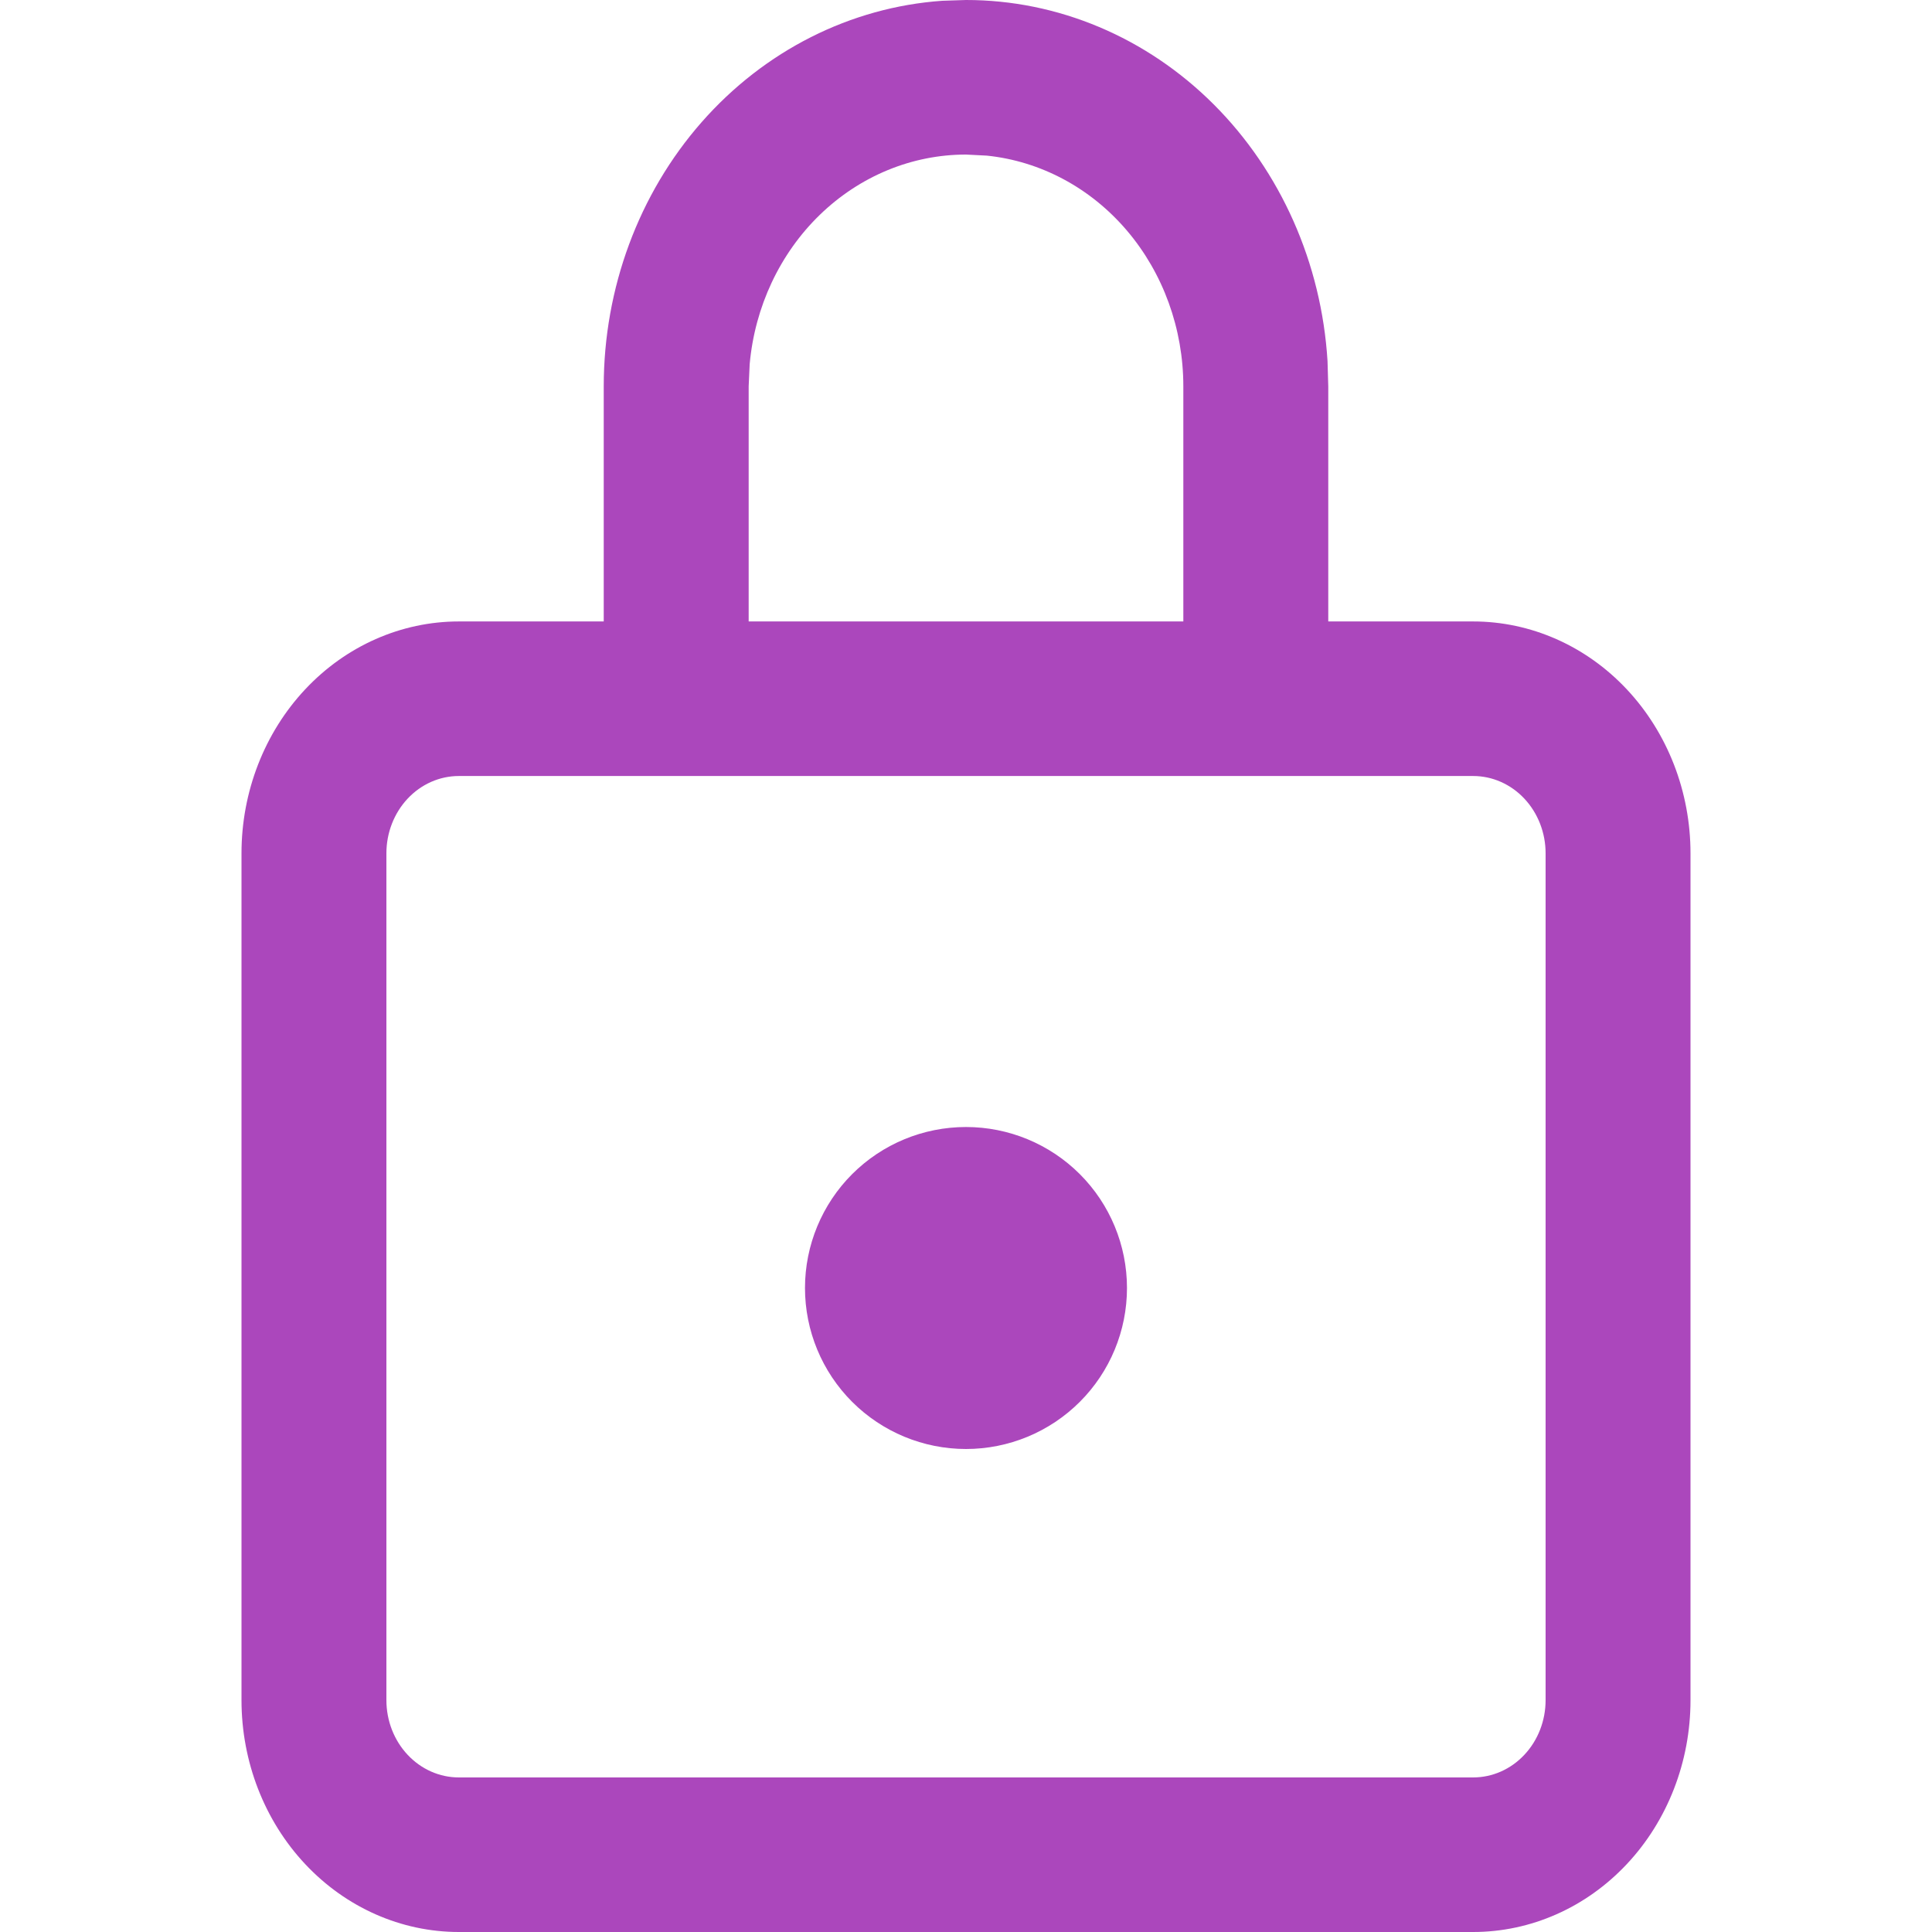 <svg width="65" height="65" viewBox="0 0 65 65" fill="none" xmlns="http://www.w3.org/2000/svg">
<g clip-path="url(#clip0_12550_231926)">
<path d="M31.701 0.026L32.5 1.54341e-07C35.594 -0.001 38.573 1.254 40.832 3.51C43.09 5.766 44.46 8.854 44.663 12.147L44.688 13V20.908H49.562C51.502 20.908 53.362 21.73 54.733 23.193C56.105 24.656 56.875 26.64 56.875 28.708V57.2C56.875 59.269 56.105 61.253 54.733 62.715C53.362 64.178 51.502 65 49.562 65H15.438C13.498 65 11.638 64.178 10.267 62.715C8.895 61.253 8.125 59.269 8.125 57.2V28.708C8.125 26.64 8.895 24.656 10.267 23.193C11.638 21.73 13.498 20.908 15.438 20.908H20.312V13C20.312 9.699 21.488 6.522 23.603 4.113C25.718 1.704 28.613 0.243 31.701 0.026ZM49.562 26.108H15.438C14.791 26.108 14.171 26.382 13.714 26.87C13.257 27.358 13 28.019 13 28.708V57.2C13 57.89 13.257 58.551 13.714 59.038C14.171 59.526 14.791 59.8 15.438 59.8H49.562C50.209 59.8 50.829 59.526 51.286 59.038C51.743 58.551 52 57.89 52 57.2V28.708C52 28.019 51.743 27.358 51.286 26.87C50.829 26.382 50.209 26.108 49.562 26.108ZM33.202 5.236L32.5 5.2C30.682 5.2 28.93 5.922 27.584 7.226C26.238 8.53 25.396 10.321 25.222 12.251L25.188 13V20.908H39.812V13C39.812 11.061 39.135 9.192 37.913 7.756C36.691 6.321 35.011 5.423 33.202 5.236Z" fill="#AB47BC"/>
<path d="M36.33 39.503C35.314 38.487 33.936 37.917 32.5 37.917C31.063 37.917 29.685 38.487 28.669 39.503C27.654 40.519 27.083 41.897 27.083 43.333C27.083 44.77 27.654 46.148 28.669 47.163C29.685 48.179 31.063 48.75 32.5 48.75C33.936 48.75 35.314 48.179 36.33 47.163C37.346 46.148 37.916 44.77 37.916 43.333C37.916 41.897 37.346 40.519 36.33 39.503Z" fill="#AB47BC"/>
</g>
<defs>
<clipPath id="clip0_12550_231926">
<rect width="65" height="65" fill="white"/>
</clipPath>
</defs>
</svg>
